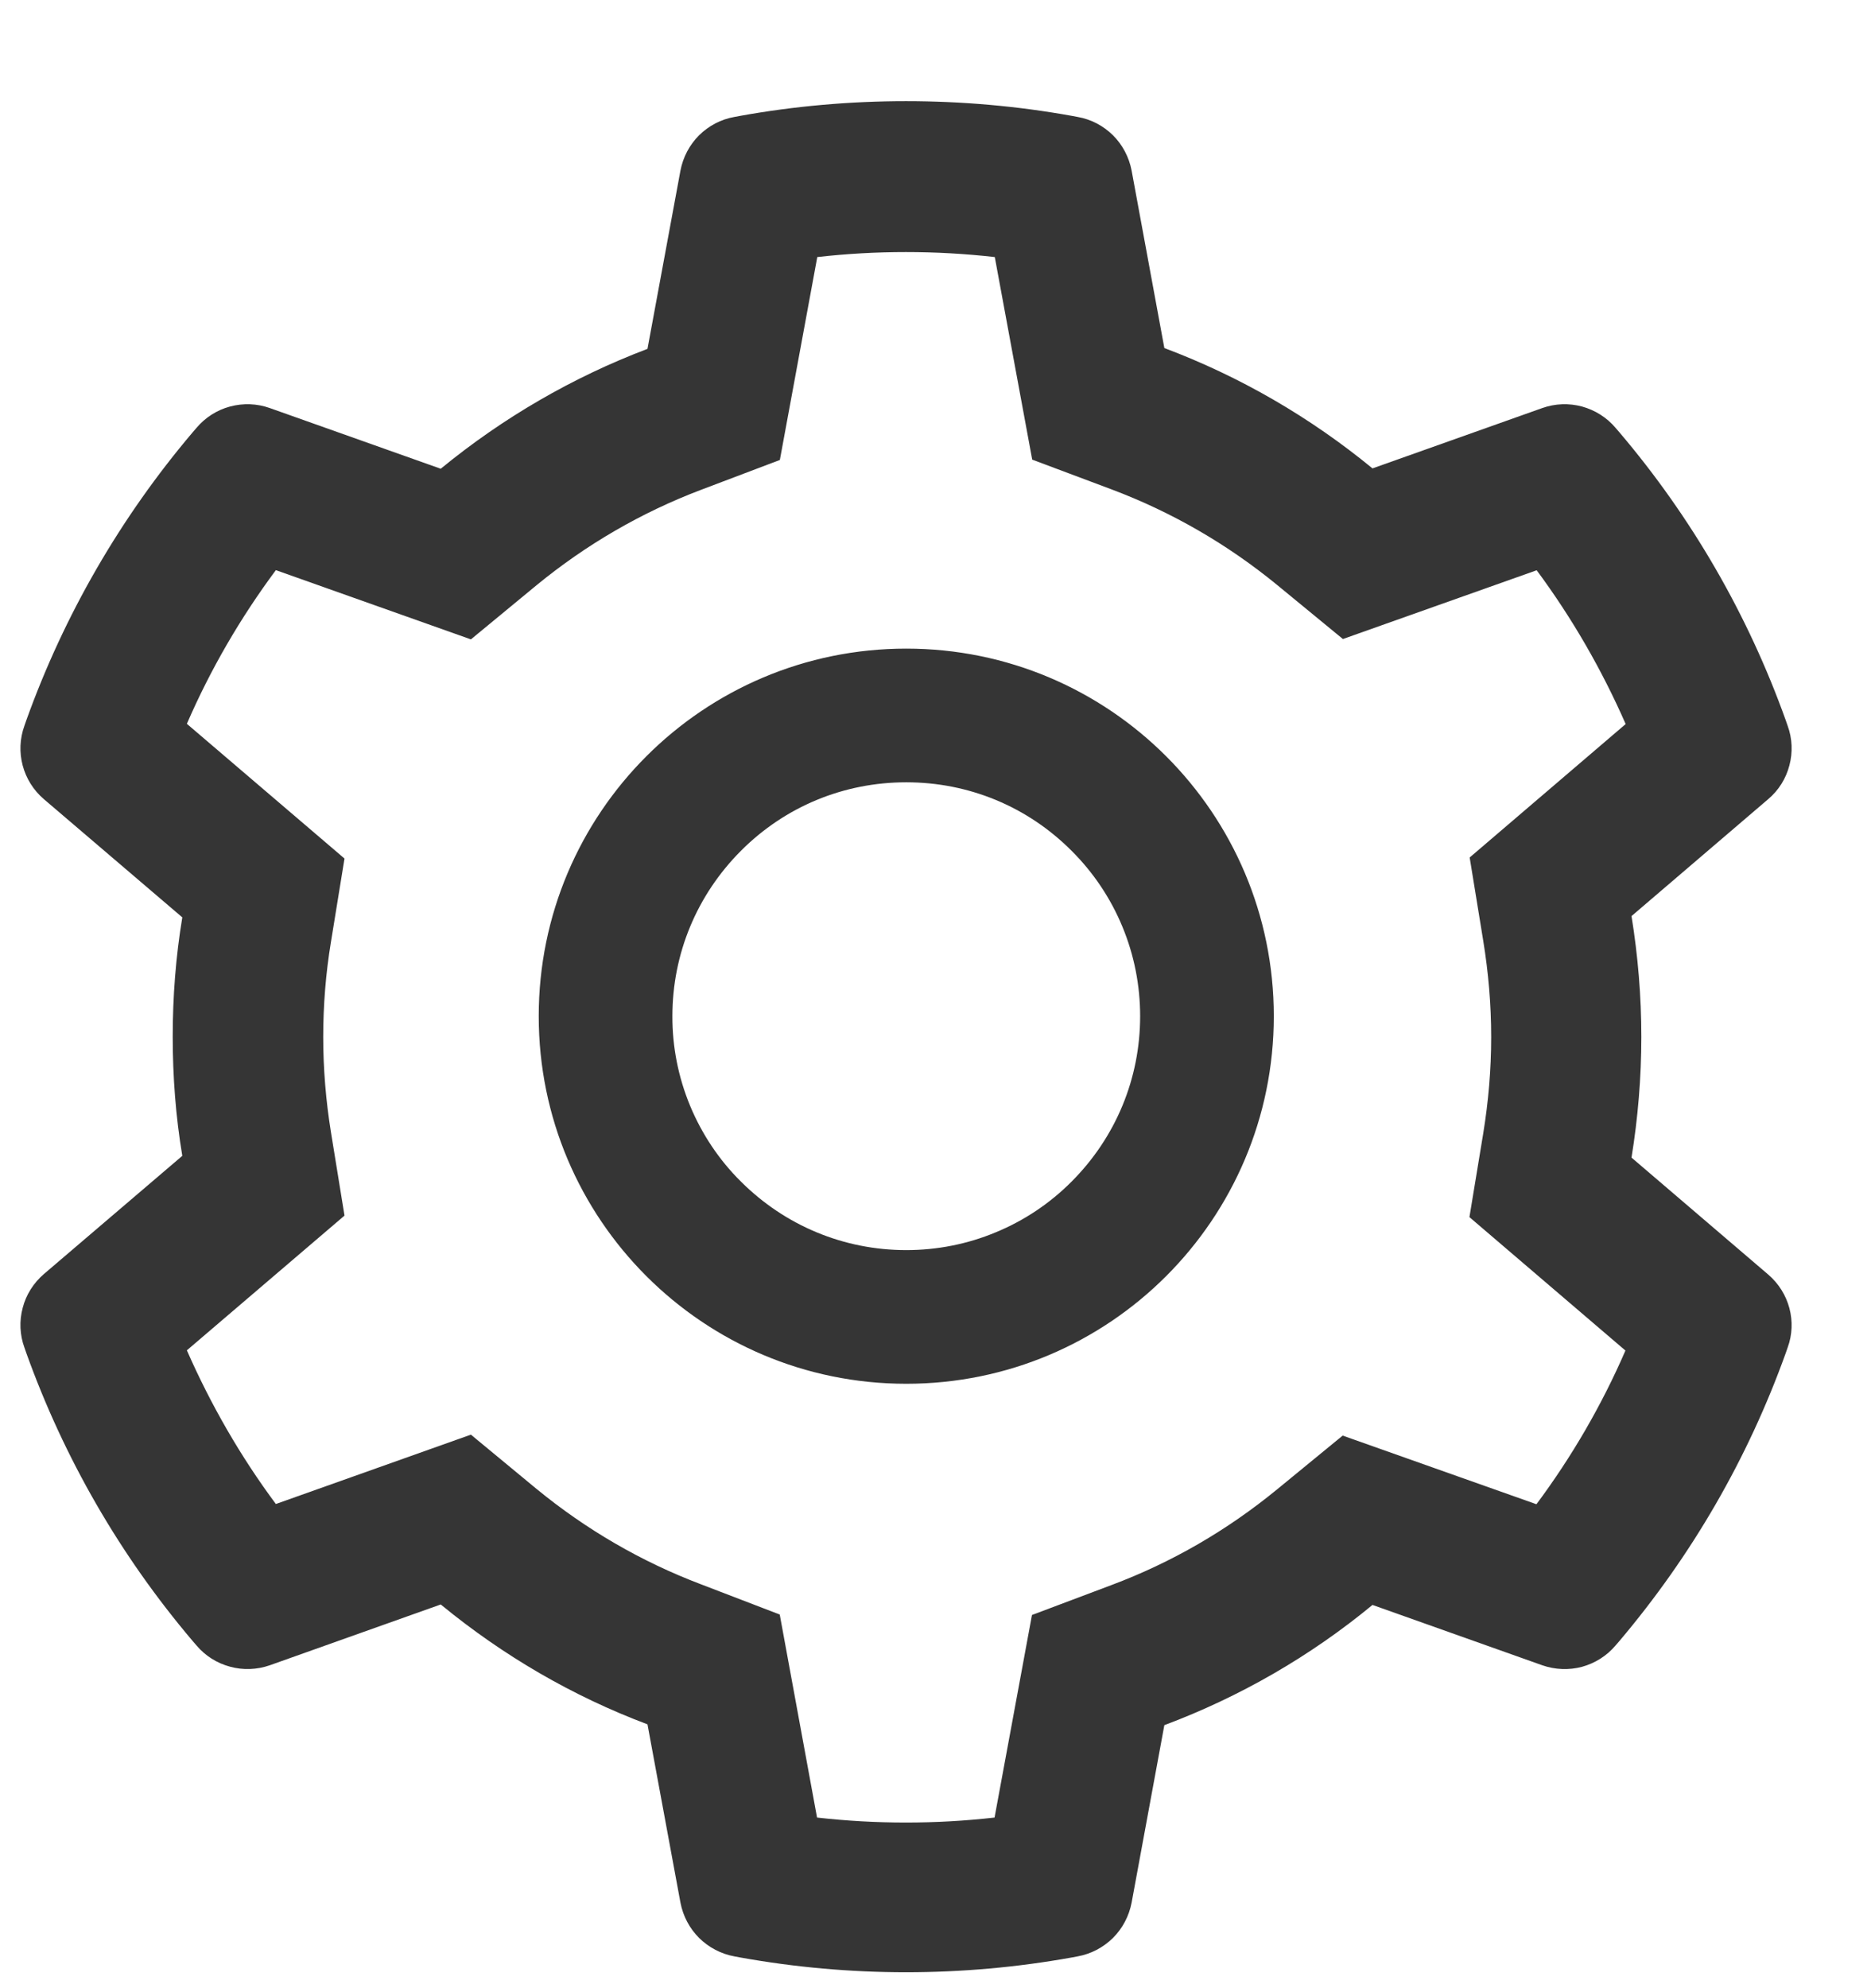 <svg width="16" height="17" viewBox="0 0 16 17" fill="none" xmlns="http://www.w3.org/2000/svg">
<path d="M15.121 10.898L13.952 9.898C14.007 9.559 14.036 9.212 14.036 8.866C14.036 8.519 14.007 8.173 13.952 7.833L15.121 6.833C15.21 6.758 15.273 6.657 15.302 6.545C15.332 6.433 15.327 6.314 15.287 6.205L15.271 6.159C14.949 5.259 14.467 4.424 13.848 3.696L13.816 3.659C13.741 3.57 13.641 3.507 13.529 3.476C13.417 3.446 13.299 3.45 13.189 3.489L11.737 4.005C11.202 3.566 10.603 3.219 9.957 2.976L9.677 1.458C9.655 1.344 9.6 1.239 9.518 1.157C9.435 1.075 9.33 1.02 9.216 1L9.168 0.991C8.237 0.823 7.259 0.823 6.328 0.991L6.28 1C6.166 1.02 6.061 1.075 5.978 1.157C5.896 1.239 5.841 1.344 5.819 1.458L5.537 2.983C4.896 3.226 4.299 3.573 3.769 4.008L2.307 3.489C2.198 3.45 2.079 3.446 1.967 3.476C1.855 3.506 1.755 3.57 1.68 3.659L1.648 3.696C1.03 4.425 0.548 5.259 0.225 6.159L0.209 6.205C0.128 6.428 0.194 6.678 0.375 6.833L1.559 7.844C1.503 8.18 1.477 8.523 1.477 8.864C1.477 9.207 1.503 9.55 1.559 9.883L0.375 10.894C0.287 10.97 0.223 11.07 0.194 11.183C0.164 11.295 0.169 11.414 0.209 11.523L0.225 11.569C0.548 12.469 1.027 13.3 1.648 14.032L1.68 14.069C1.755 14.158 1.855 14.221 1.967 14.251C2.079 14.282 2.198 14.277 2.307 14.239L3.769 13.719C4.302 14.157 4.896 14.503 5.537 14.744L5.819 16.269C5.841 16.383 5.896 16.488 5.978 16.57C6.061 16.652 6.166 16.707 6.28 16.728L6.328 16.737C7.267 16.906 8.229 16.906 9.168 16.737L9.216 16.728C9.33 16.707 9.435 16.652 9.518 16.57C9.6 16.488 9.655 16.383 9.677 16.269L9.957 14.751C10.603 14.509 11.205 14.162 11.737 13.723L13.189 14.239C13.298 14.277 13.417 14.282 13.529 14.252C13.641 14.221 13.741 14.158 13.816 14.069L13.848 14.032C14.469 13.298 14.948 12.469 15.271 11.569L15.287 11.523C15.368 11.303 15.302 11.053 15.121 10.898ZM12.684 8.044C12.728 8.314 12.752 8.591 12.752 8.867C12.752 9.144 12.728 9.421 12.684 9.691L12.566 10.407L13.9 11.548C13.698 12.014 13.442 12.455 13.139 12.862L11.482 12.275L10.921 12.735C10.494 13.085 10.02 13.36 9.505 13.553L8.825 13.809L8.505 15.541C8.001 15.598 7.492 15.598 6.987 15.541L6.668 13.805L5.993 13.546C5.484 13.353 5.011 13.078 4.587 12.73L4.027 12.267L2.359 12.86C2.055 12.451 1.802 12.01 1.598 11.546L2.946 10.394L2.83 9.68C2.787 9.414 2.764 9.139 2.764 8.867C2.764 8.594 2.786 8.321 2.83 8.055L2.946 7.341L1.598 6.189C1.8 5.723 2.055 5.284 2.359 4.875L4.027 5.467L4.587 5.005C5.011 4.657 5.484 4.382 5.993 4.189L6.669 3.933L6.989 2.198C7.491 2.141 8.003 2.141 8.507 2.198L8.827 3.93L9.507 4.185C10.02 4.378 10.496 4.653 10.923 5.003L11.484 5.464L13.141 4.876C13.444 5.285 13.698 5.726 13.902 6.191L12.568 7.332L12.684 8.044ZM7.75 5.546C6.014 5.546 4.607 6.953 4.607 8.689C4.607 10.425 6.014 11.832 7.75 11.832C9.486 11.832 10.893 10.425 10.893 8.689C10.893 6.953 9.486 5.546 7.75 5.546ZM9.164 10.103C8.979 10.289 8.758 10.437 8.515 10.537C8.273 10.638 8.013 10.689 7.75 10.689C7.216 10.689 6.714 10.48 6.336 10.103C6.149 9.918 6.002 9.697 5.901 9.454C5.801 9.212 5.749 8.952 5.75 8.689C5.75 8.155 5.959 7.653 6.336 7.275C6.714 6.896 7.216 6.689 7.75 6.689C8.284 6.689 8.786 6.896 9.164 7.275C9.35 7.46 9.498 7.681 9.598 7.923C9.699 8.166 9.75 8.426 9.75 8.689C9.75 9.223 9.541 9.725 9.164 10.103Z" fill="#353535"/>
</svg>
